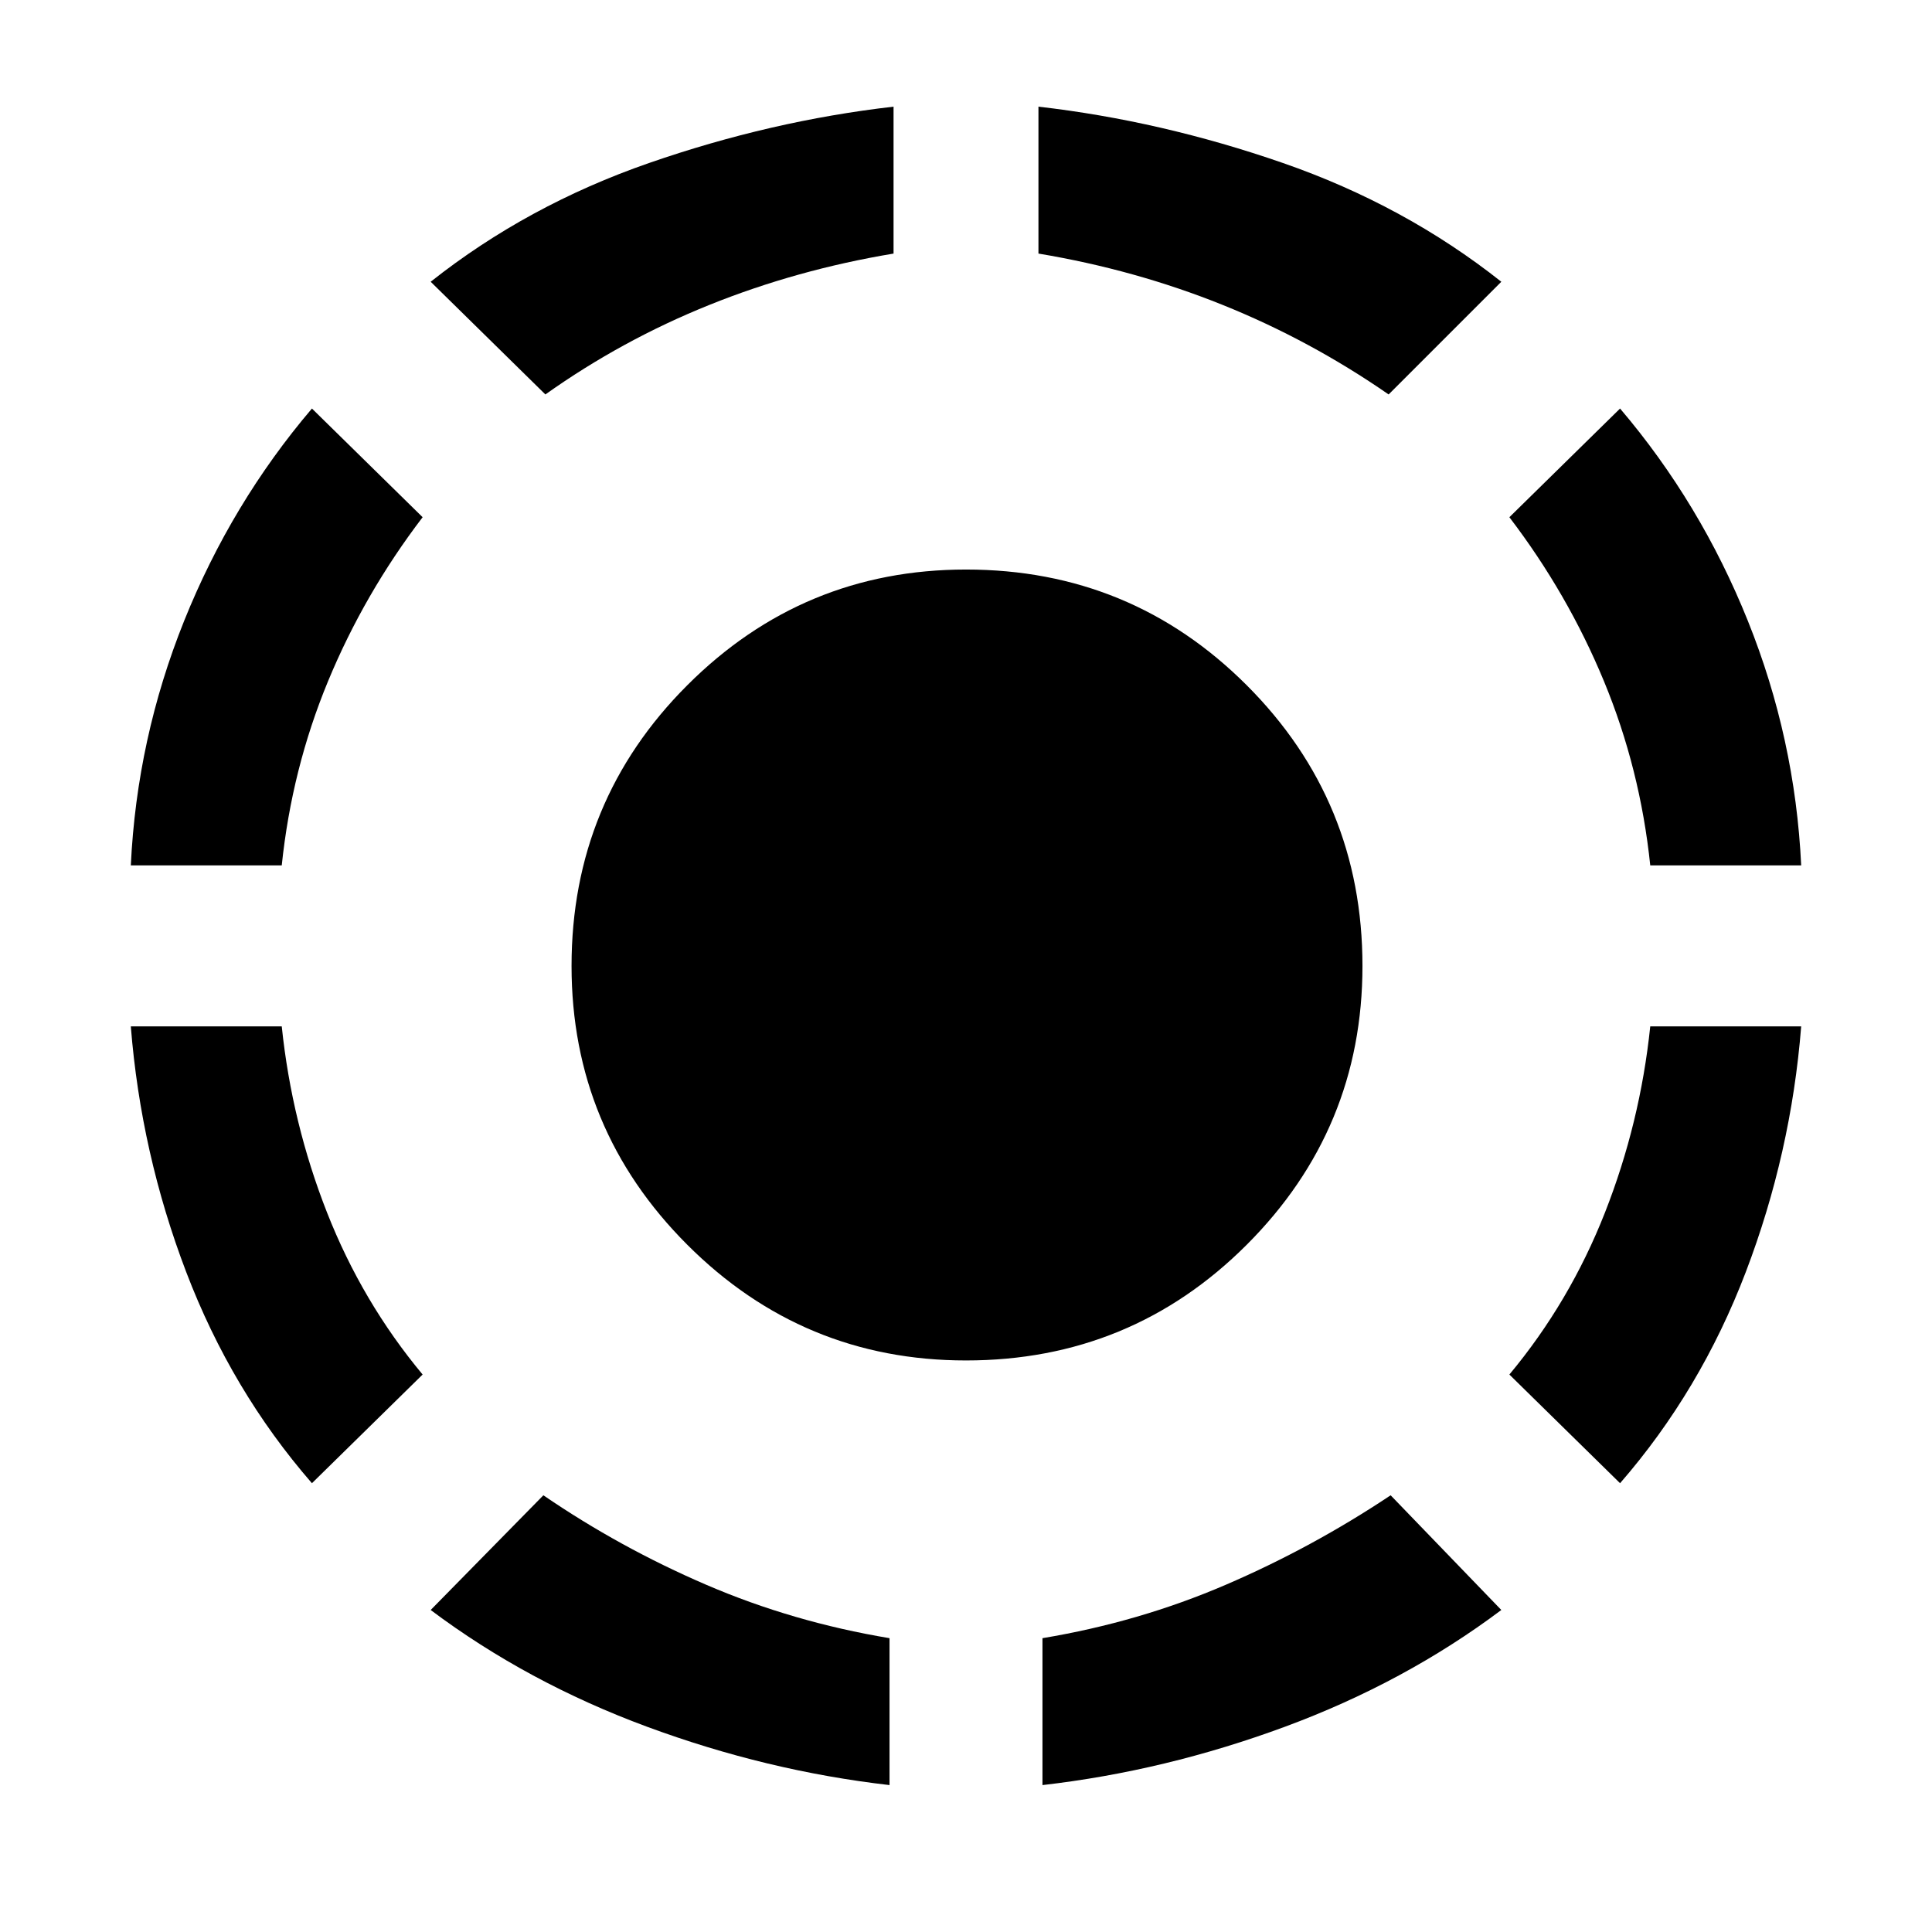 <svg xmlns="http://www.w3.org/2000/svg" height="48" width="48"><path d="M34.5 9.8Q32.55 8.45 30.375 7.575Q28.2 6.7 25.8 6.3V2.65Q28.85 3 31.875 4.05Q34.9 5.1 37.3 7ZM44.75 21.5H41Q40.75 19.1 39.85 16.925Q38.95 14.75 37.5 12.85L40.25 10.15Q42.25 12.5 43.425 15.425Q44.6 18.35 44.75 21.5ZM40.25 36.85 37.5 34.15Q39 32.35 39.875 30.125Q40.75 27.9 41 25.5H44.75Q44.5 28.65 43.375 31.6Q42.25 34.55 40.25 36.85ZM25.9 44.35V40.7Q28.3 40.3 30.45 39.375Q32.6 38.45 34.55 37.15L37.3 40Q34.9 41.8 31.925 42.9Q28.95 44 25.9 44.35ZM13.55 9.8 10.7 7Q13.1 5.1 16.125 4.05Q19.15 3 22.2 2.65V6.3Q19.8 6.7 17.625 7.575Q15.45 8.45 13.55 9.8ZM3.25 21.5Q3.4 18.35 4.575 15.425Q5.75 12.5 7.75 10.15L10.5 12.85Q9.05 14.75 8.15 16.925Q7.25 19.1 7 21.5ZM7.75 36.85Q5.75 34.55 4.625 31.6Q3.5 28.65 3.25 25.5H7Q7.25 27.9 8.125 30.125Q9 32.35 10.5 34.15ZM22.1 44.35Q19.05 44 16.075 42.9Q13.1 41.8 10.7 40L13.5 37.15Q15.4 38.45 17.55 39.375Q19.7 40.3 22.1 40.7ZM24 33.8Q19.95 33.8 17.075 30.925Q14.2 28.05 14.2 24Q14.2 19.9 17.075 17.025Q19.95 14.15 24 14.15Q28.1 14.15 30.975 17.025Q33.85 19.9 33.85 24Q33.85 28.05 30.975 30.925Q28.1 33.8 24 33.8Z"/></svg>